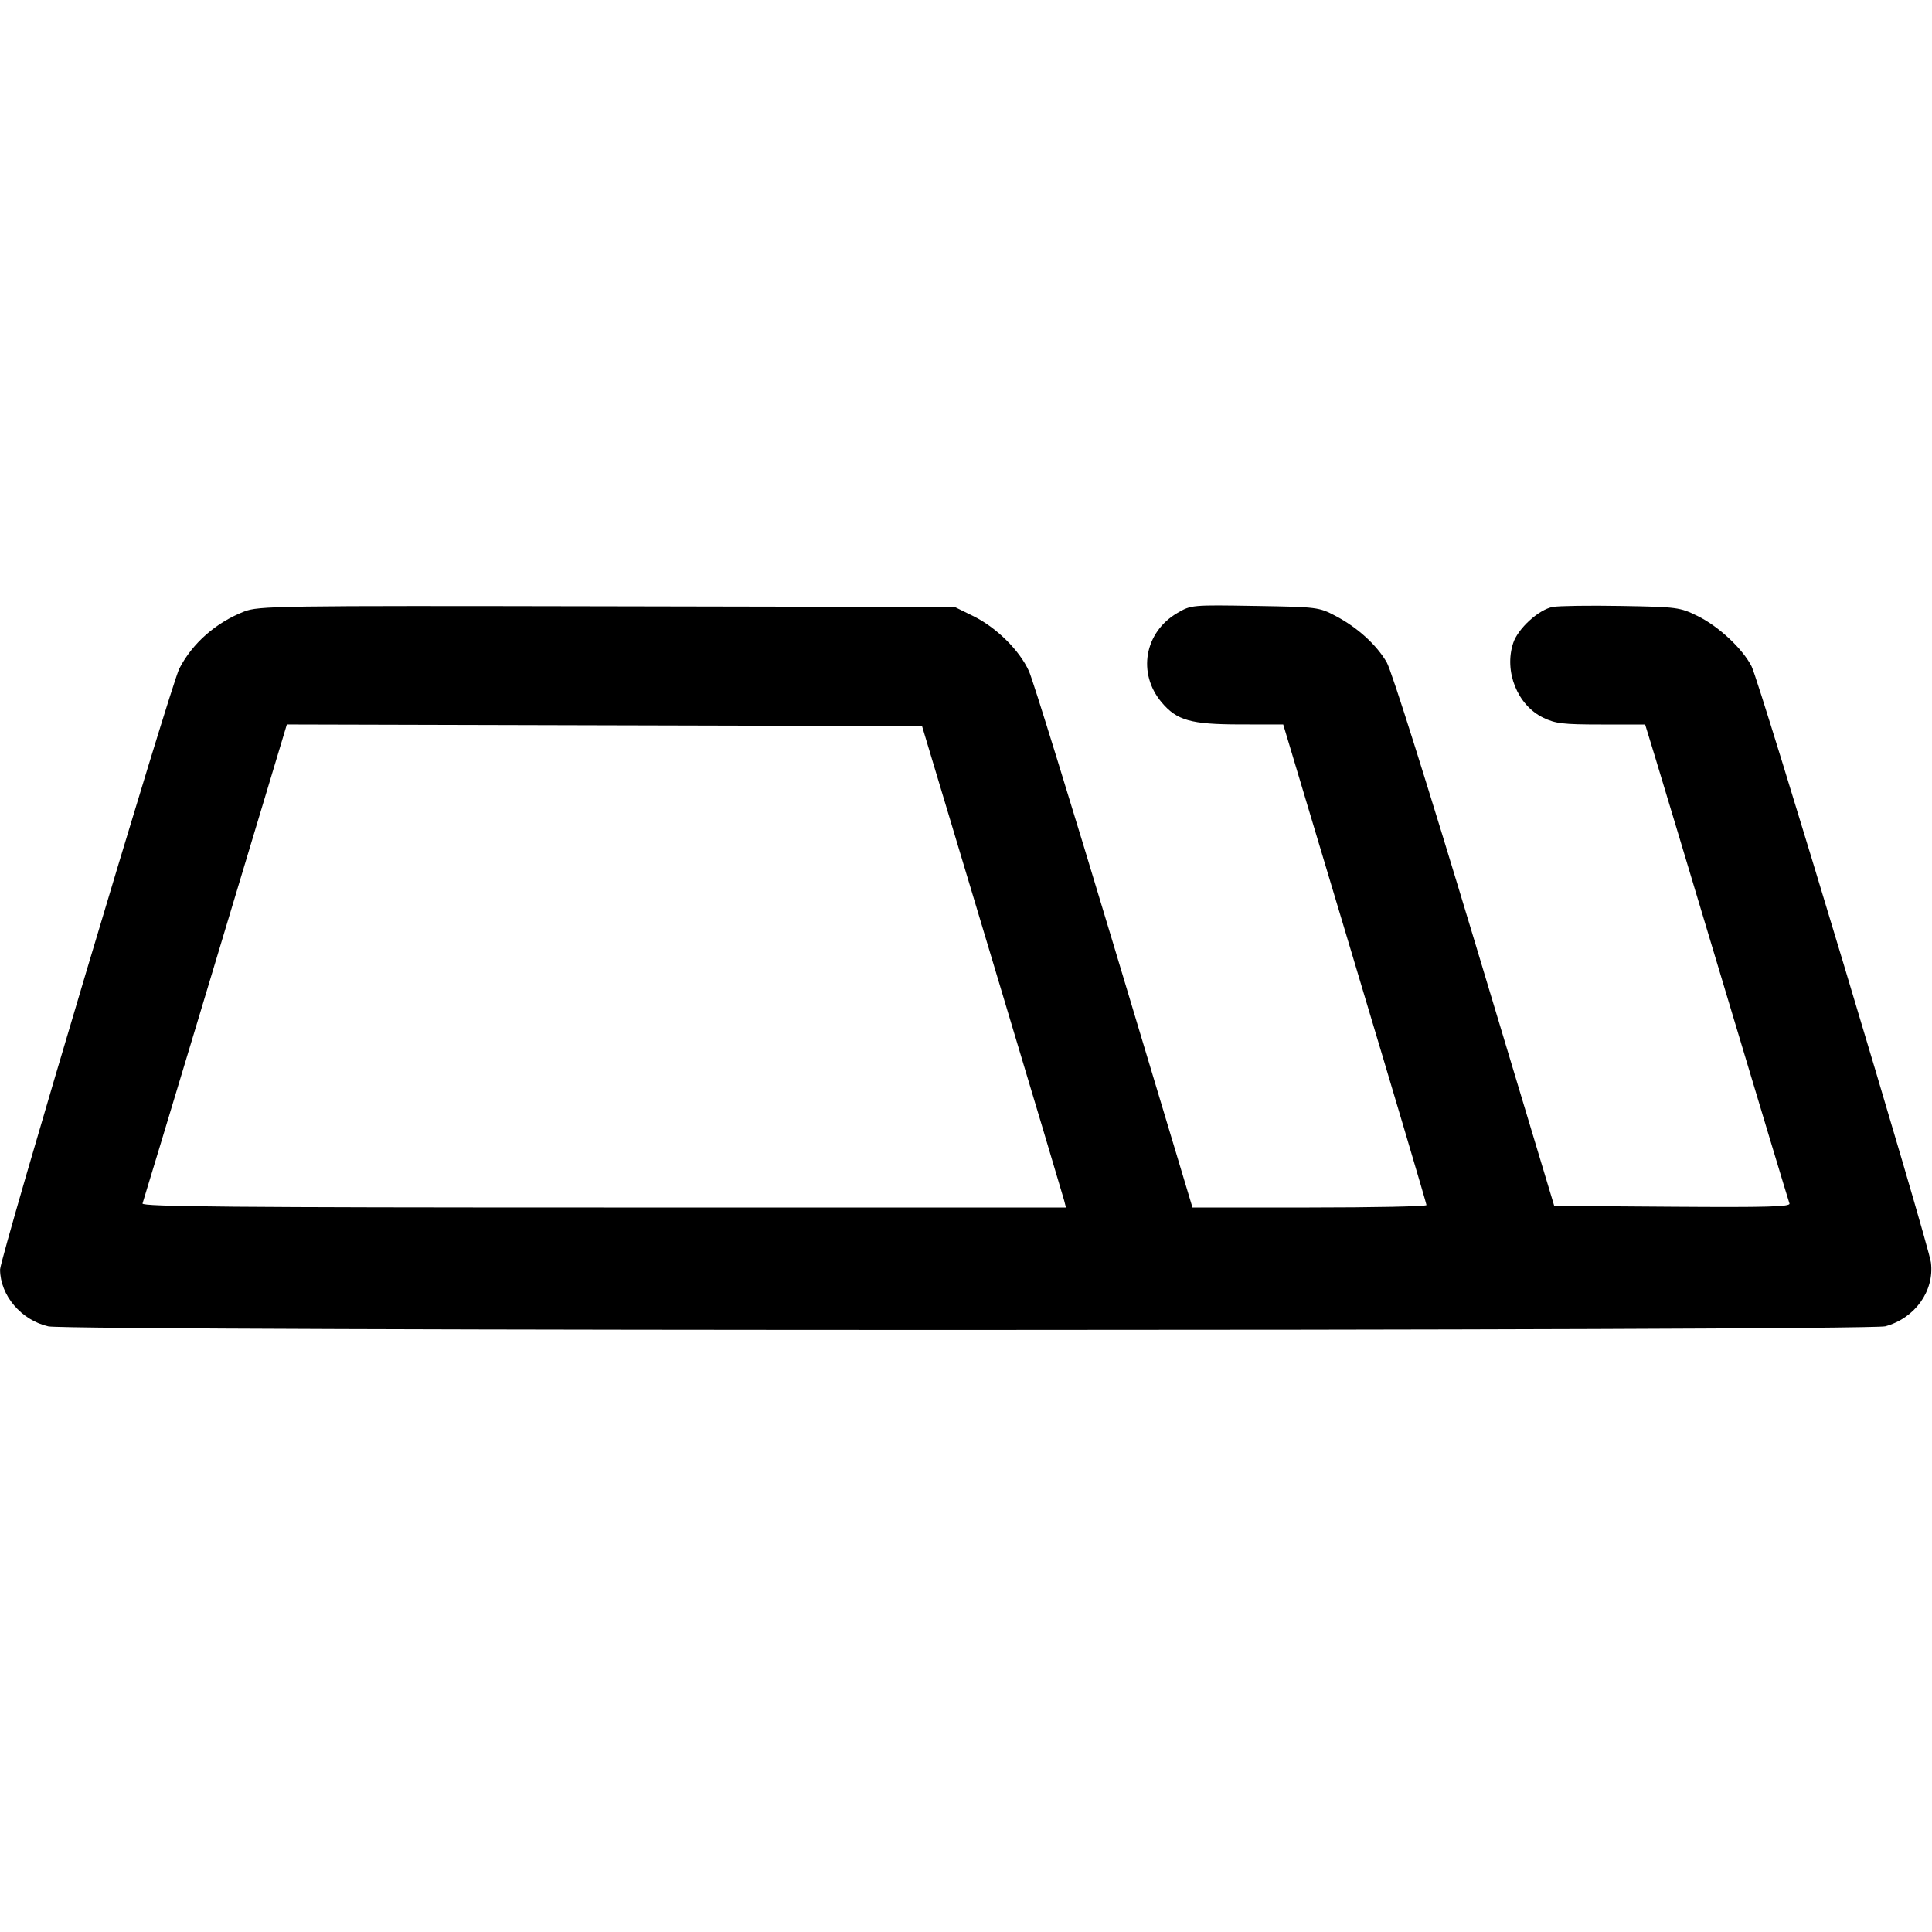 <svg fill="currentColor" viewBox="0 0 256 256" xmlns="http://www.w3.org/2000/svg"><path d="M32.334 81.037 C 28.589 82.507,25.499 85.229,23.761 88.590 C 22.660 90.718,-0.001 166.694,0.009 168.221 C 0.033 171.664,2.800 174.921,6.409 175.752 C 9.174 176.389,247.480 176.380,249.813 175.742 C 253.752 174.667,256.329 171.062,255.858 167.290 C 255.545 164.787,233.165 90.394,232.092 88.292 C 230.898 85.950,227.727 82.990,224.955 81.629 C 222.587 80.466,222.254 80.422,214.830 80.292 C 210.608 80.218,206.516 80.277,205.738 80.423 C 203.891 80.769,201.140 83.280,200.508 85.198 C 199.265 88.962,201.063 93.441,204.480 95.095 C 206.105 95.882,207.111 96.000,212.170 96.000 L 217.990 96.000 219.264 100.160 C 219.965 102.448,224.221 116.606,228.722 131.622 C 233.223 146.638,236.999 159.169,237.114 159.467 C 237.281 159.902,234.197 159.988,221.632 159.899 L 205.943 159.787 195.387 124.695 C 189.185 104.081,184.383 88.841,183.745 87.753 C 182.372 85.410,179.866 83.138,176.975 81.615 C 174.762 80.449,174.563 80.424,166.279 80.288 C 157.897 80.150,157.825 80.157,155.993 81.230 C 151.642 83.780,150.685 89.218,153.914 93.055 C 155.938 95.461,157.769 95.980,164.270 95.991 L 170.034 96.000 179.527 127.680 C 184.749 145.104,189.020 159.504,189.017 159.680 C 189.015 159.856,182.037 160.000,173.511 160.000 L 158.009 160.000 147.660 125.547 C 141.968 106.597,136.881 90.133,136.354 88.959 C 135.113 86.190,132.036 83.142,128.955 81.629 L 126.507 80.427 80.427 80.337 C 36.471 80.251,34.254 80.284,32.334 81.037 M131.463 127.147 C 136.571 144.160,140.861 158.512,140.997 159.040 L 141.243 160.000 79.962 160.000 C 31.114 160.000,18.723 159.892,18.885 159.467 C 19.037 159.067,32.232 115.280,37.400 98.025 L 38.008 95.996 80.092 96.105 L 122.176 96.213 131.463 127.147 " stroke="none" fill-rule="evenodd"></path></svg>